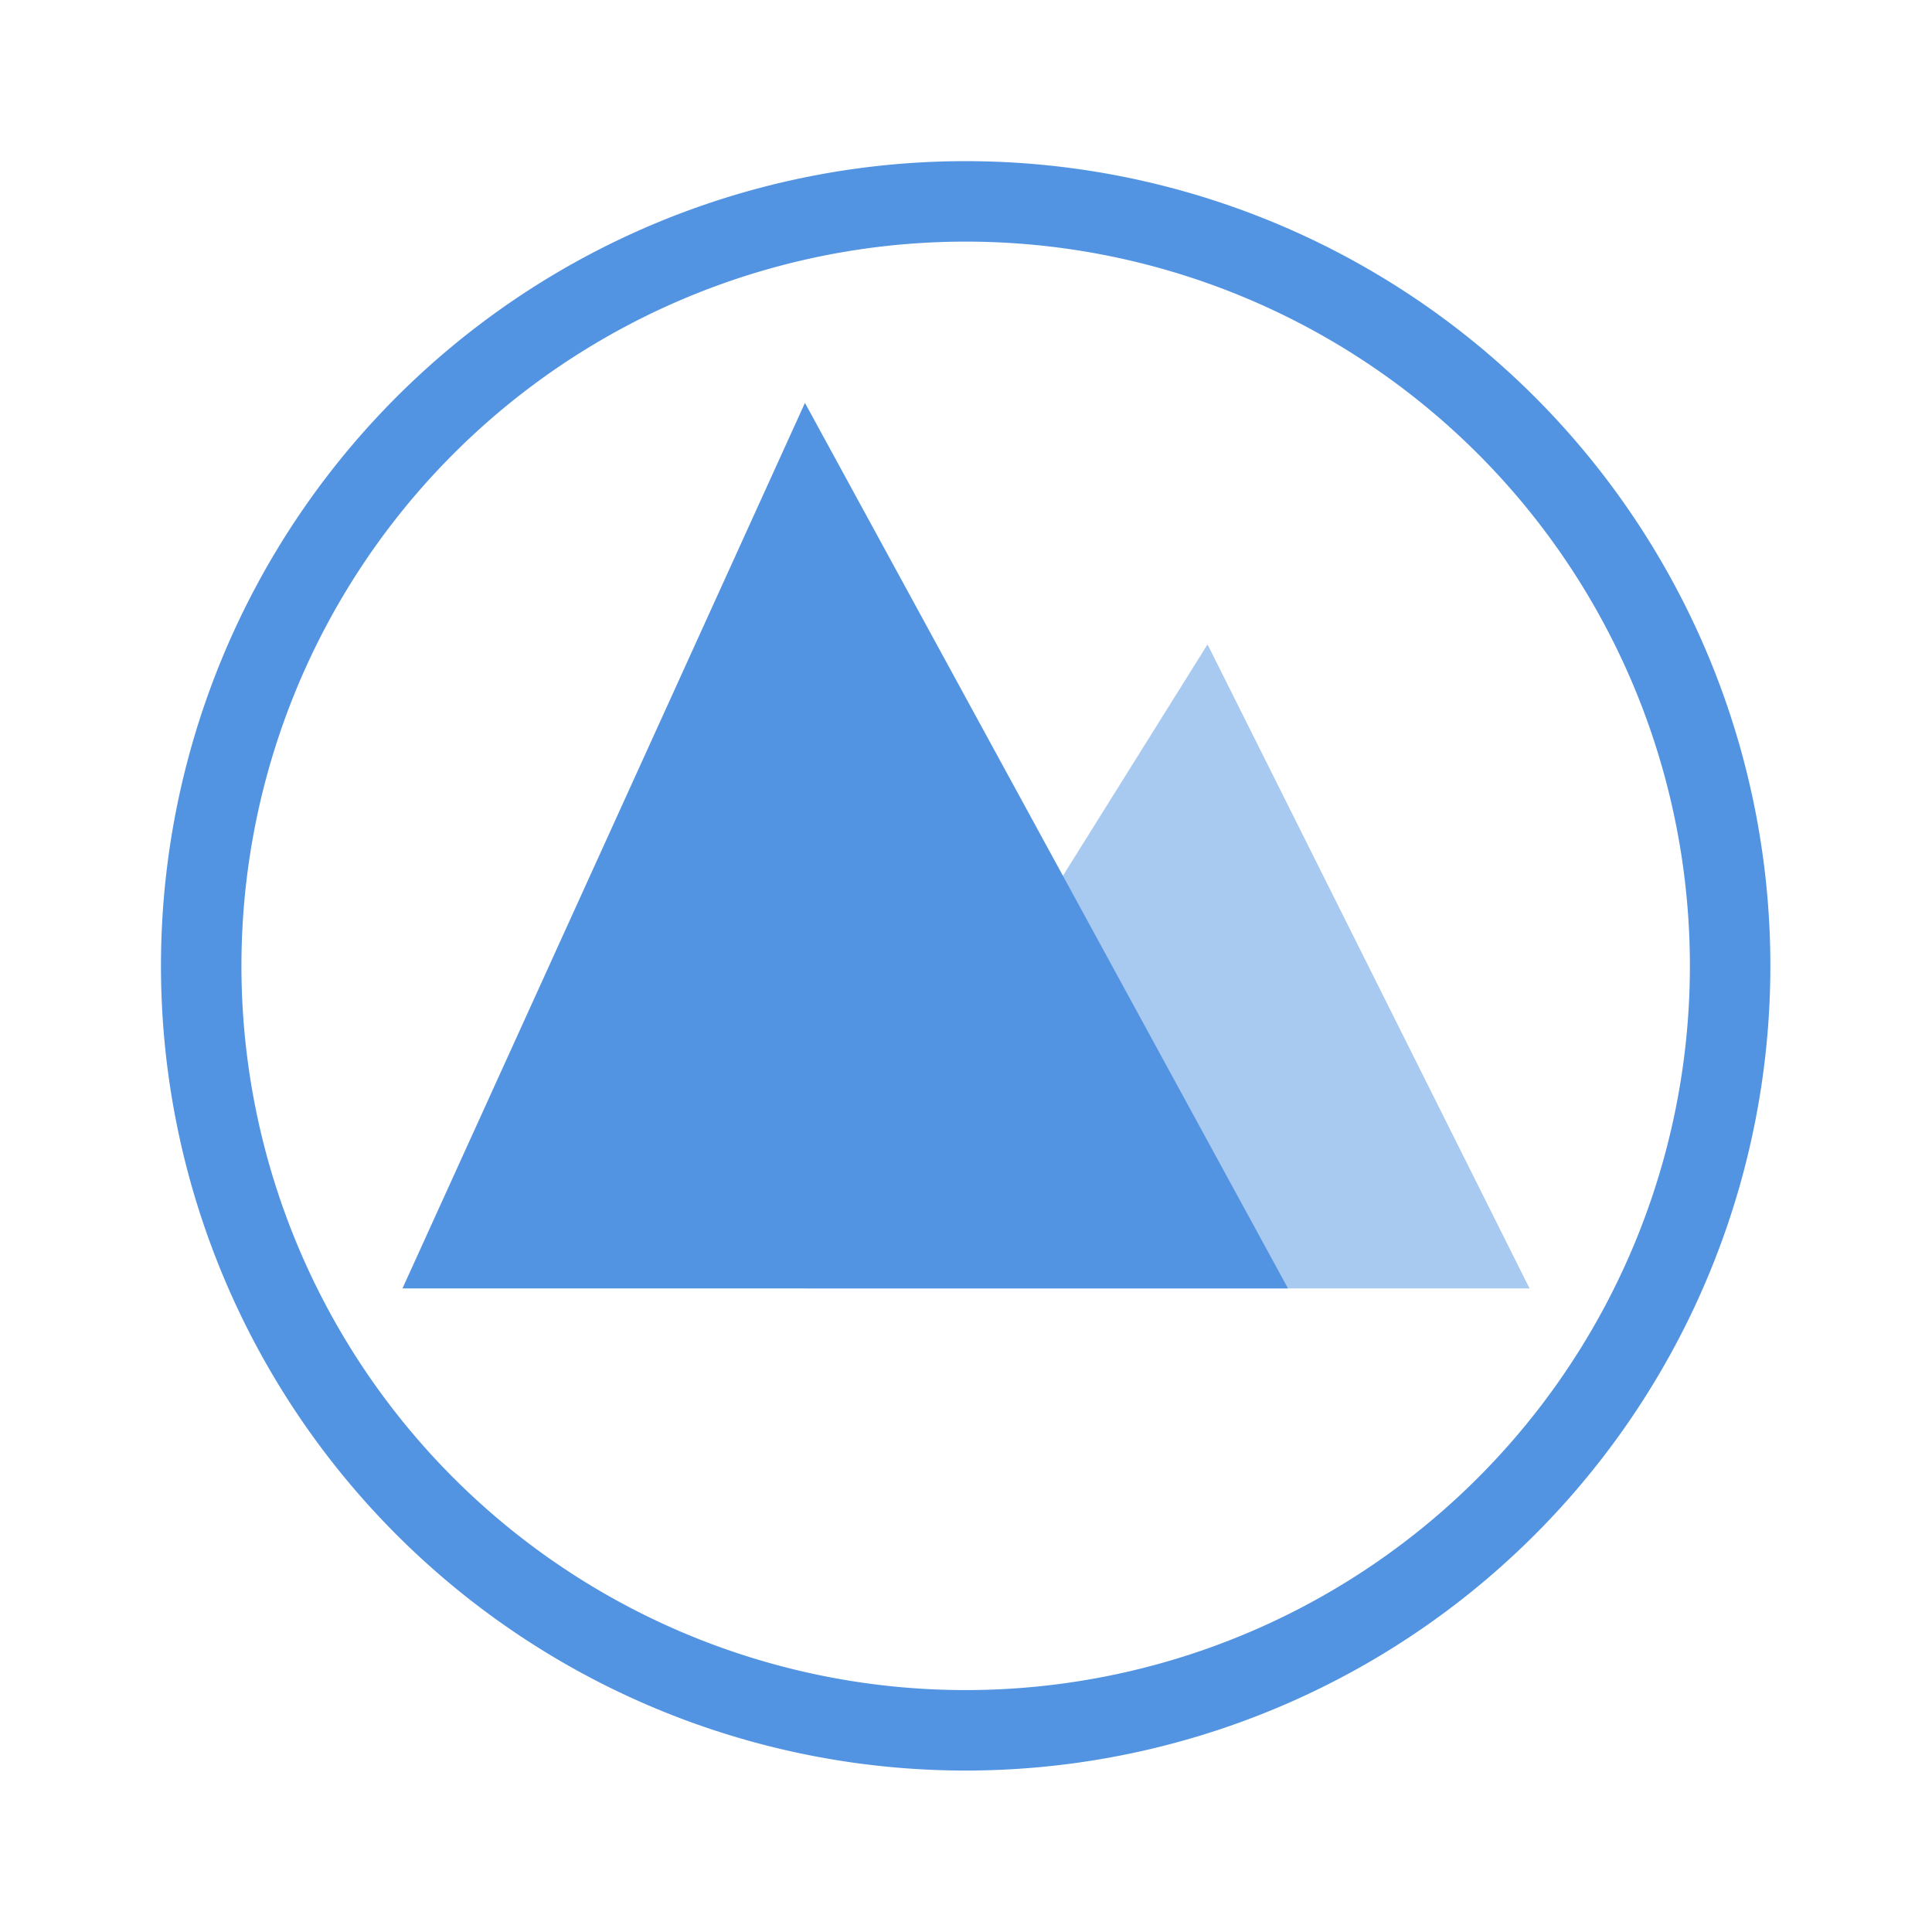 <svg width="24" height="24" enable-background="new" version="1.0" xmlns="http://www.w3.org/2000/svg" xmlns:osb="http://www.openswatchbook.org/uri/2009/osb">
 <g transform="translate(0,-276)">
  <g id="22-22-start-here-kde" transform="matrix(1.375 0 0 1.375 -4.5 261.88)" enable-background="new" fill="#5294e2" stroke-linecap="round">
   <path d="m17.091 21.909h-6.545l3.636-5.818z" opacity=".5" stroke-opacity=".494" stroke-width=".727" style="paint-order:stroke fill markers"/>
   <path d="m14.909 21.909h-8l3.636-8z" stroke-opacity=".494" stroke-width=".727" style="paint-order:stroke fill markers"/>
   <path transform="matrix(.727 0 0 .727 4 5.909)" d="m11 8a10 10 0 0 0-10 10 10 10 0 0 0 10 10 10 10 0 0 0 10-10 10 10 0 0 0-10-10zm0 1a9 9 0 0 1 9 9 9 9 0 0 1-9 9 9 9 0 0 1-9-9 9 9 0 0 1 9-9z" fill-rule="evenodd" stroke-linejoin="round" stroke-width="24.001" style="paint-order:fill markers stroke"/>
  </g>
 </g>
</svg>
